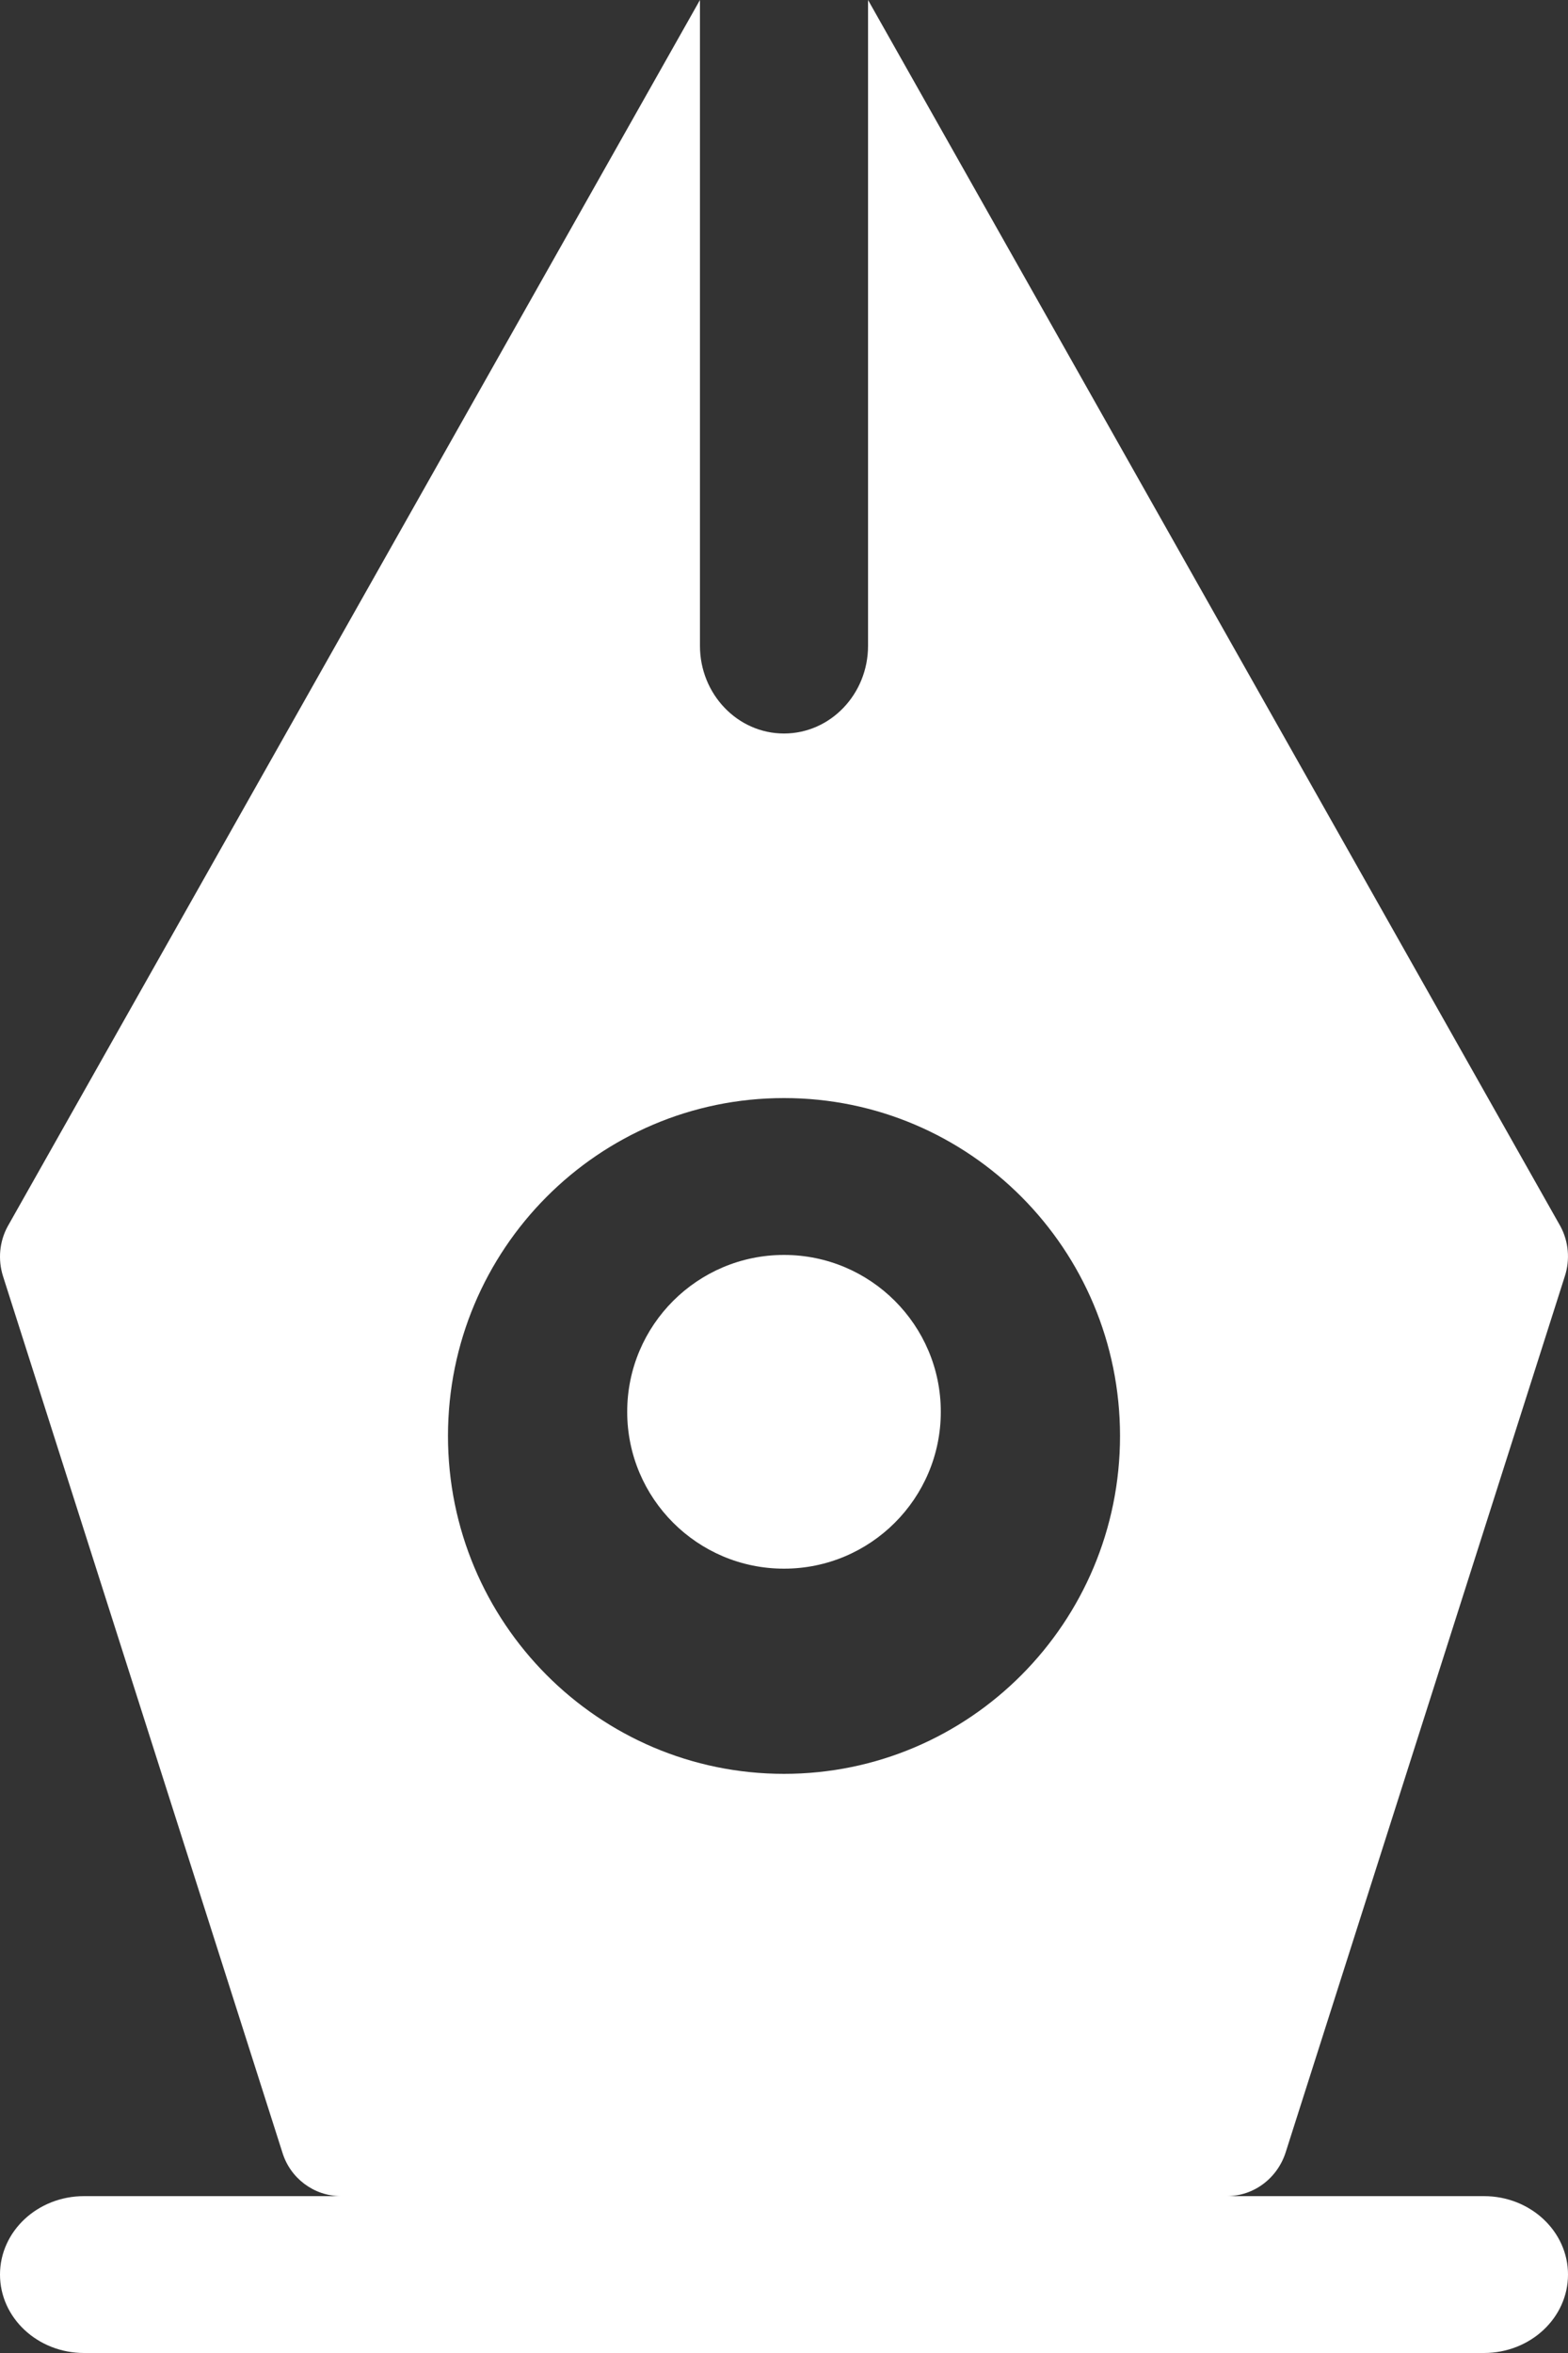 <?xml version="1.0" encoding="UTF-8"?><svg version="1.1" width="10px" height="15px" viewBox="0 0 10.0 15.0" xmlns="http://www.w3.org/2000/svg" xmlns:xlink="http://www.w3.org/1999/xlink"><rect x="0" y="0" width="10.0" height="15.0" fill="#333333" stroke="none"/><defs><clipPath id="i0"><path d="M1440,0 L1440,796 L0,796 L0,0 L1440,0 Z"></path></clipPath><clipPath id="i1"><path d="M1,0 C1.552,0 2,0.448 2,1 C2,1.552 1.552,2 1,2 C0.448,2 0,1.552 0,1 C0,0.448 0.448,0 1,0 Z"></path></clipPath><clipPath id="i2"><path d="M5.536,0 L9.952,7.818 C10.004,7.915 10.014,8.03 9.98,8.135 L8.2,13.719 C8.147,13.887 7.995,14 7.824,14 L2.172,14 C2.002,13.999 1.851,13.886 1.801,13.722 L0.019,8.135 C-0.014,8.03 -0.004,7.915 0.049,7.818 L4.464,0 L4.464,4.117 C4.464,4.425 4.704,4.676 5,4.676 C5.296,4.676 5.536,4.425 5.536,4.117 L5.536,0 Z M5,7 C3.817,7 2.857,7.964 2.857,9.154 C2.857,10.343 3.817,11.308 5,11.308 C6.184,11.308 7.143,10.343 7.143,9.154 C7.143,7.964 6.184,7 5,7 Z"></path></clipPath><clipPath id="i3"><path d="M9.464,0 C9.76,0 10,0.224 10,0.5 C10,0.776 9.76,1 9.464,1 L0.536,1 C0.24,1 0,0.776 0,0.5 C0,0.224 0.24,0 0.536,0 L9.464,0 Z"></path></clipPath></defs><g transform="translate(-29.0 -418.0)"><g clip-path="url(#i0)"><g transform="translate(29.0 418.0)"><g transform="translate(4.0 8.0)"><g clip-path="url(#i1)"><polygon points="0,0 2,0 2,2 0,2 0,0" stroke="none" fill="#FFFFFF"></polygon></g></g><g clip-path="url(#i2)"><polygon points="6.9388939e-18,0 10,0 10,14 6.9388939e-18,14 6.9388939e-18,0" stroke="none" fill="#FFFFFF"></polygon></g><g transform="translate(0.0 14.0)"><g clip-path="url(#i3)"><polygon points="0,0 10,0 10,1 0,1 0,0" stroke="none" fill="#FFFFFF"></polygon></g></g></g></g></g></svg>